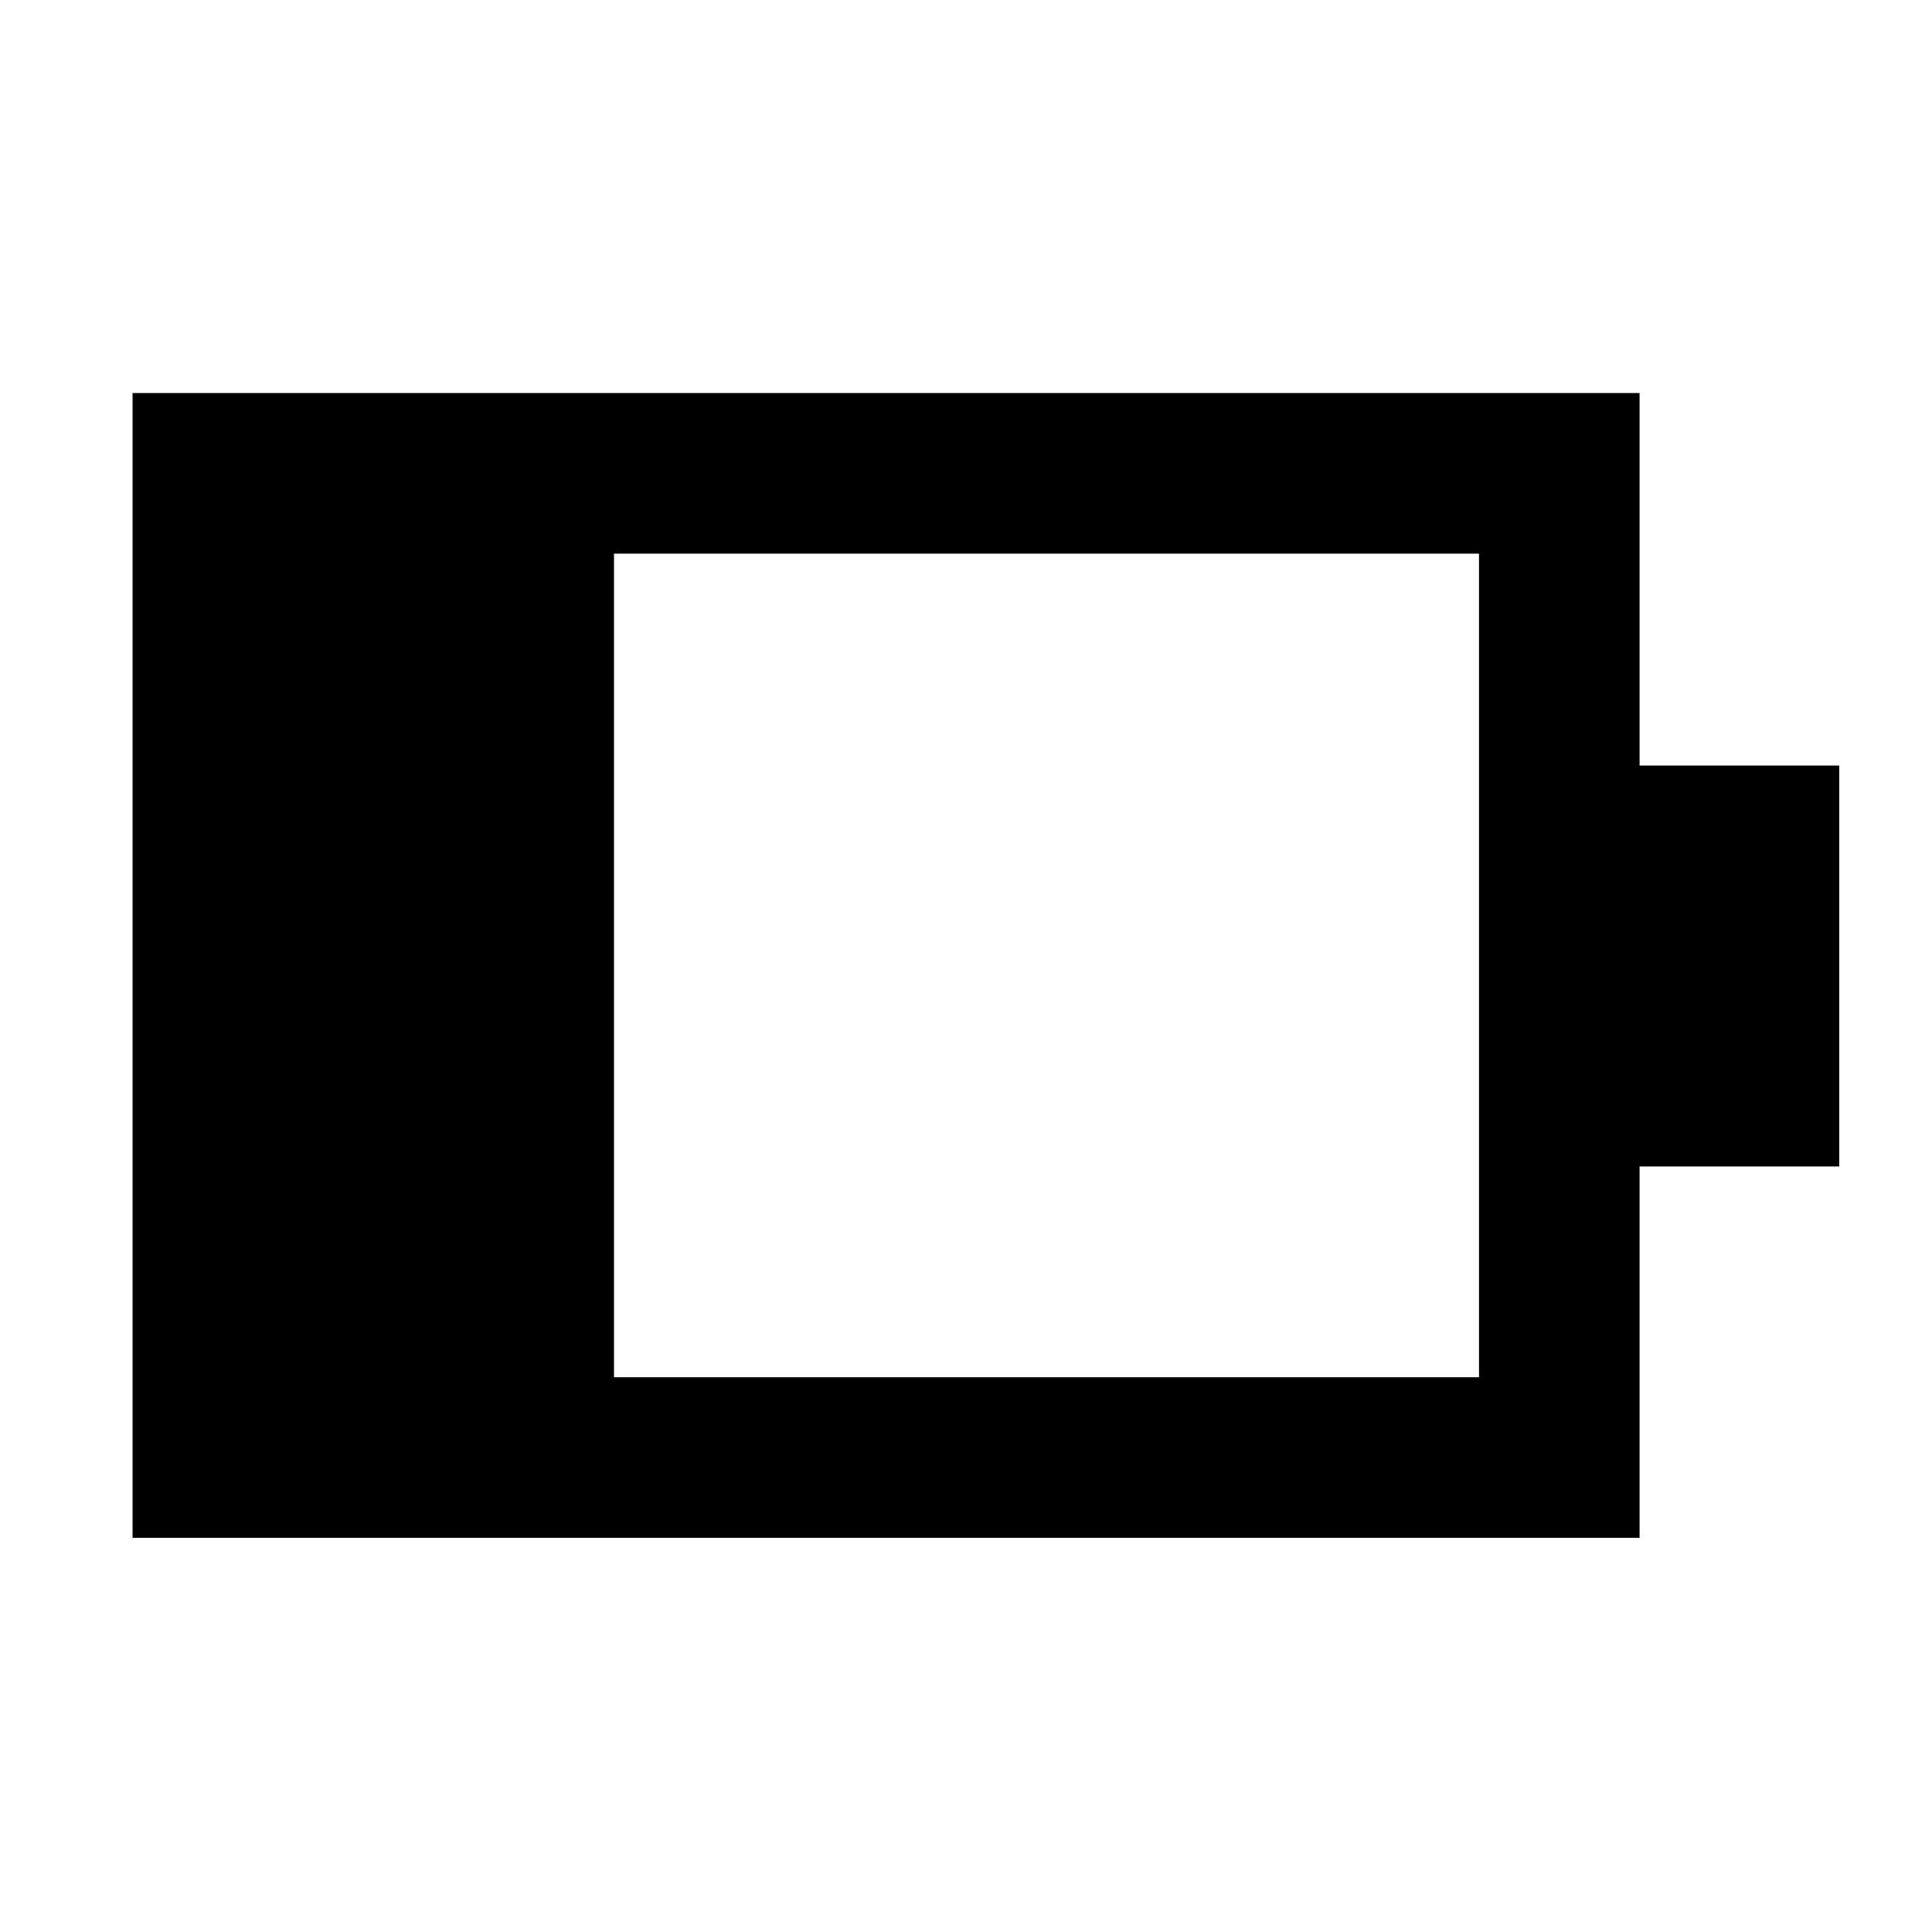 <svg xmlns="http://www.w3.org/2000/svg" width="48" height="48" viewBox="0 -960 960 960"><path d="M305.09-275.65h429.82v-409.26H305.09v409.26ZM65.87-195.87V-764.7H814.7v185.09h99.21v199.22H814.7v184.52H65.87Z"/></svg>